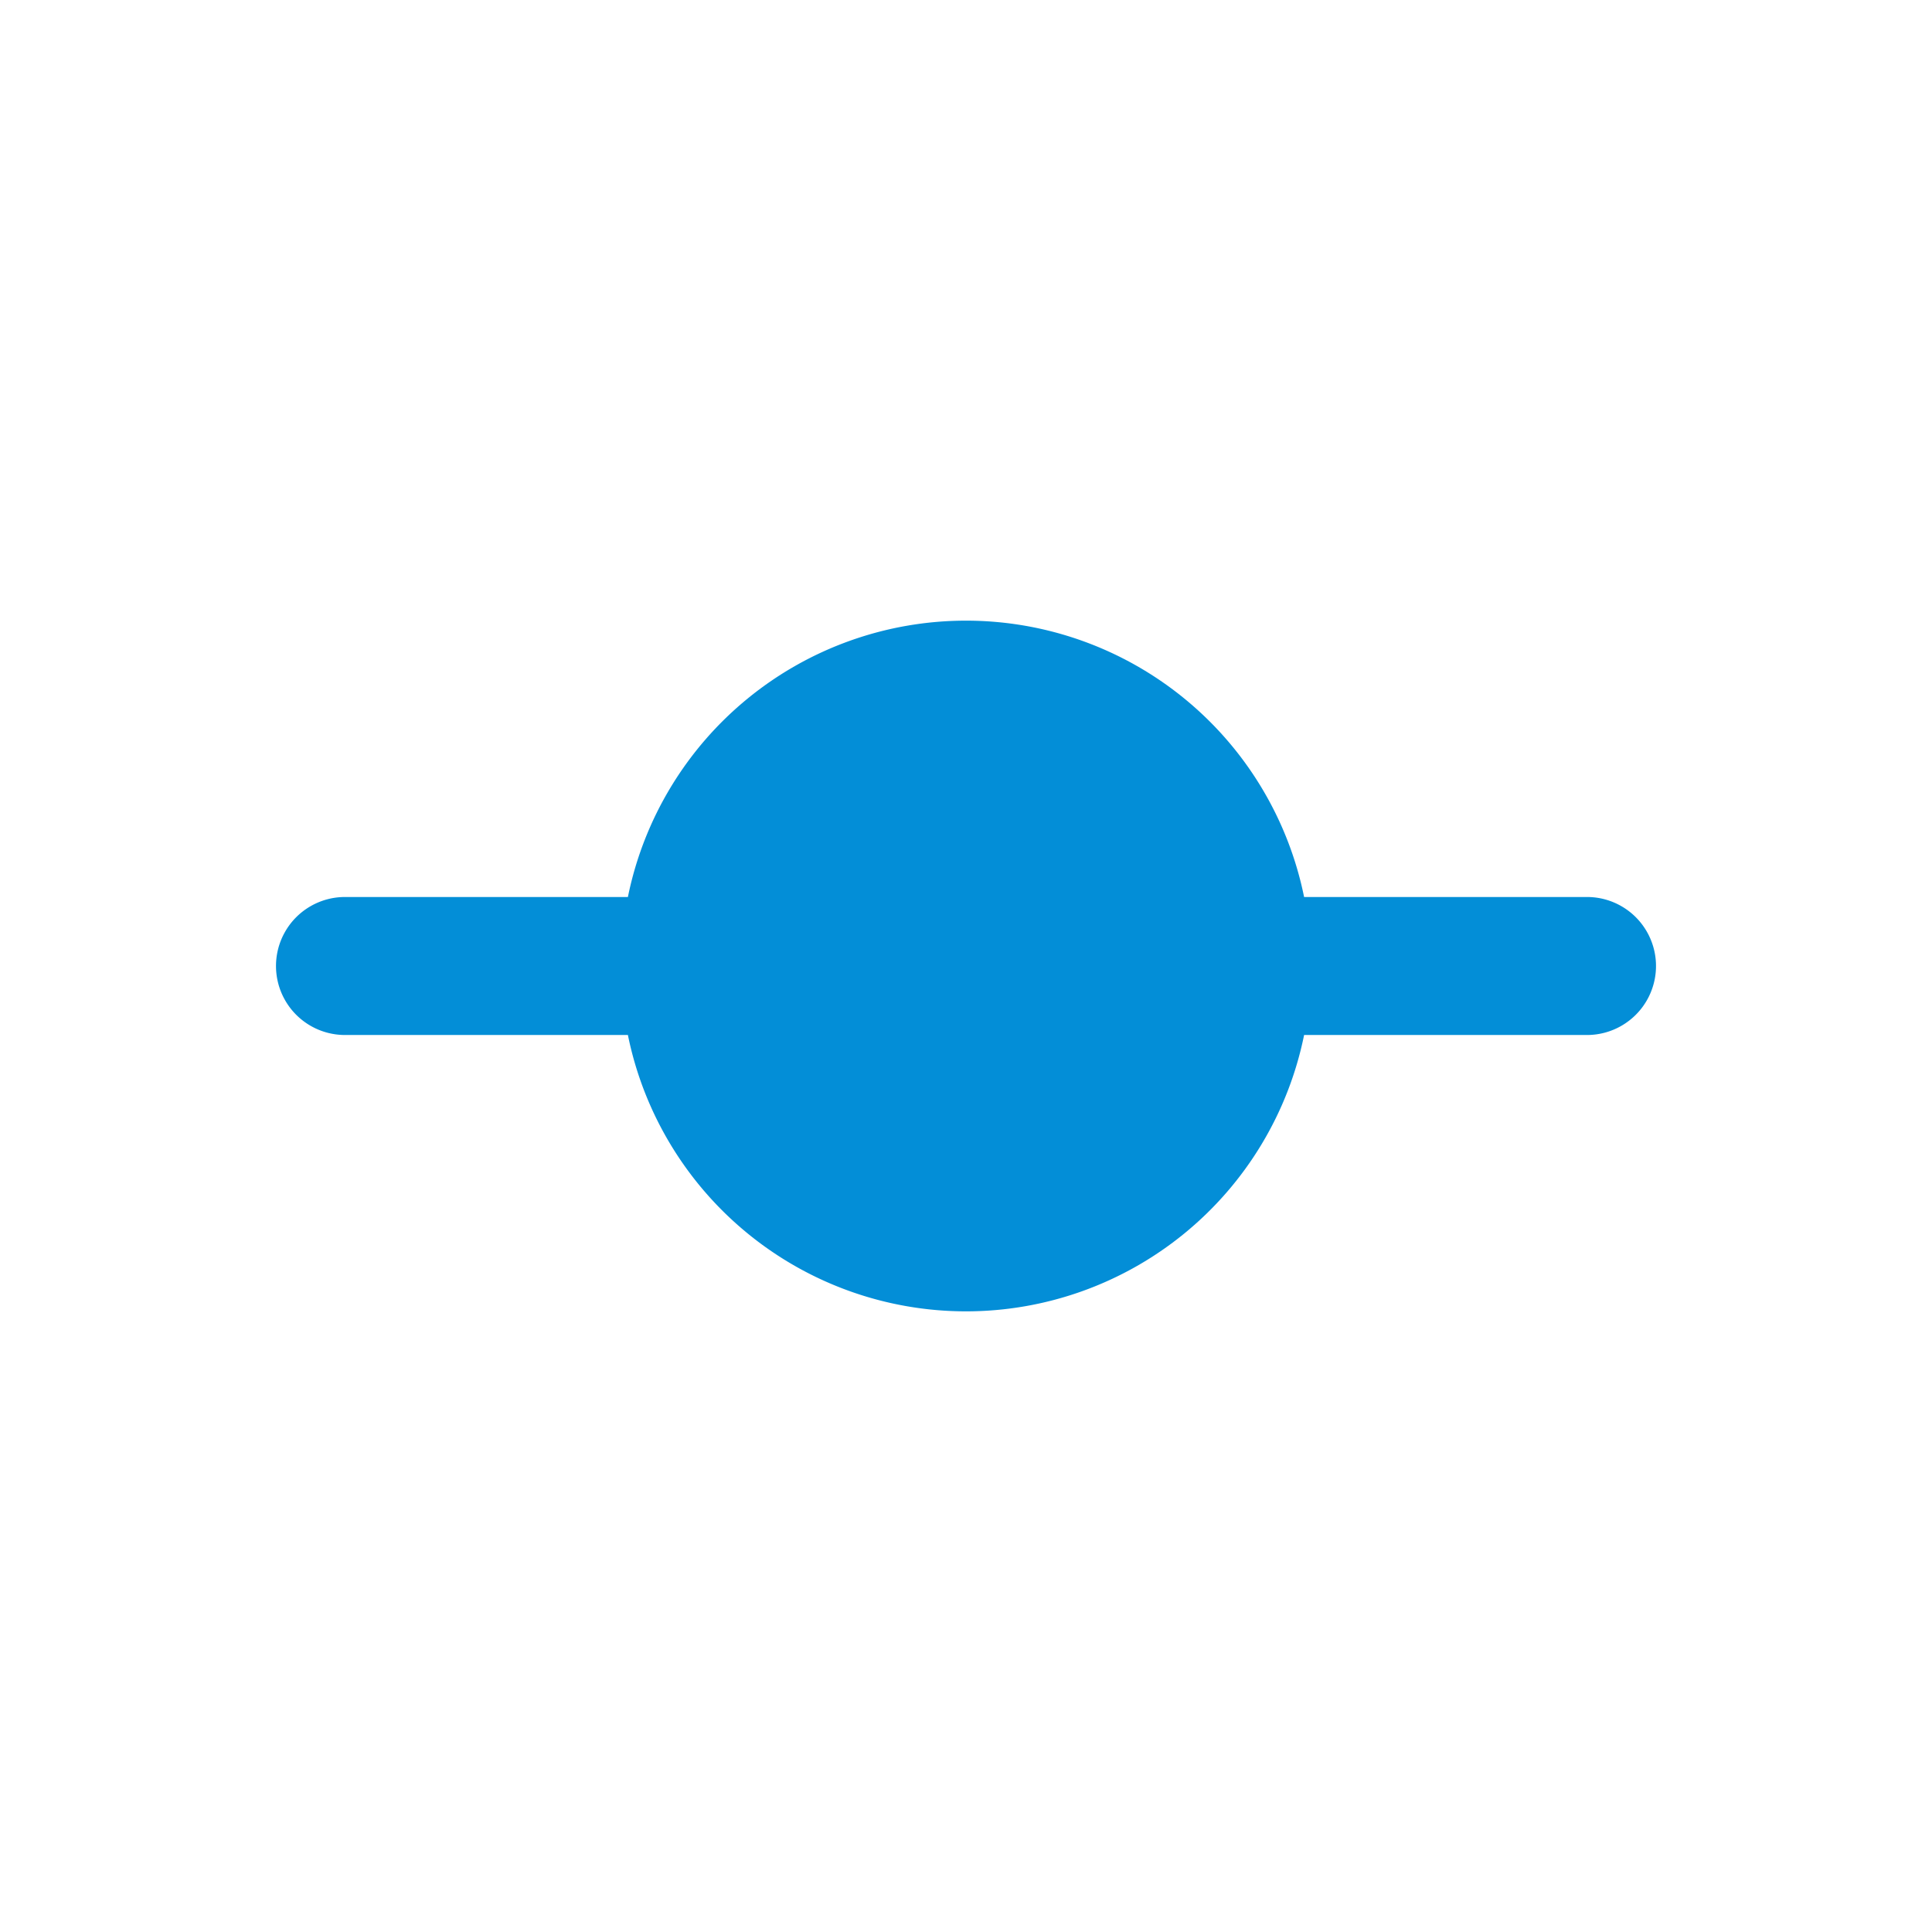 <?xml version="1.0" standalone="no"?><!DOCTYPE svg PUBLIC "-//W3C//DTD SVG 1.1//EN" "http://www.w3.org/Graphics/SVG/1.1/DTD/svg11.dtd"><svg t="1740037148319" class="icon" viewBox="0 0 1024 1024" version="1.1" xmlns="http://www.w3.org/2000/svg" p-id="1091" xmlns:xlink="http://www.w3.org/1999/xlink" width="46" height="46"><path d="M585.143 512a73.143 73.143 0 1 1-146.286 0 73.143 73.143 0 0 1 146.286 0z m106.057 36.571a182.857 182.857 0 0 1-358.4 0H182.857a36.571 36.571 0 0 1 0-73.143h149.943a182.857 182.857 0 0 1 358.4 0H841.143a36.571 36.571 0 0 1 0 73.143H691.2z" fill="#038ed7" p-id="1092"></path><path d="M585.143 512a73.143 73.143 0 1 1-146.286 0 73.143 73.143 0 0 1 146.286 0z" fill="#038ed7" p-id="1093"></path></svg>